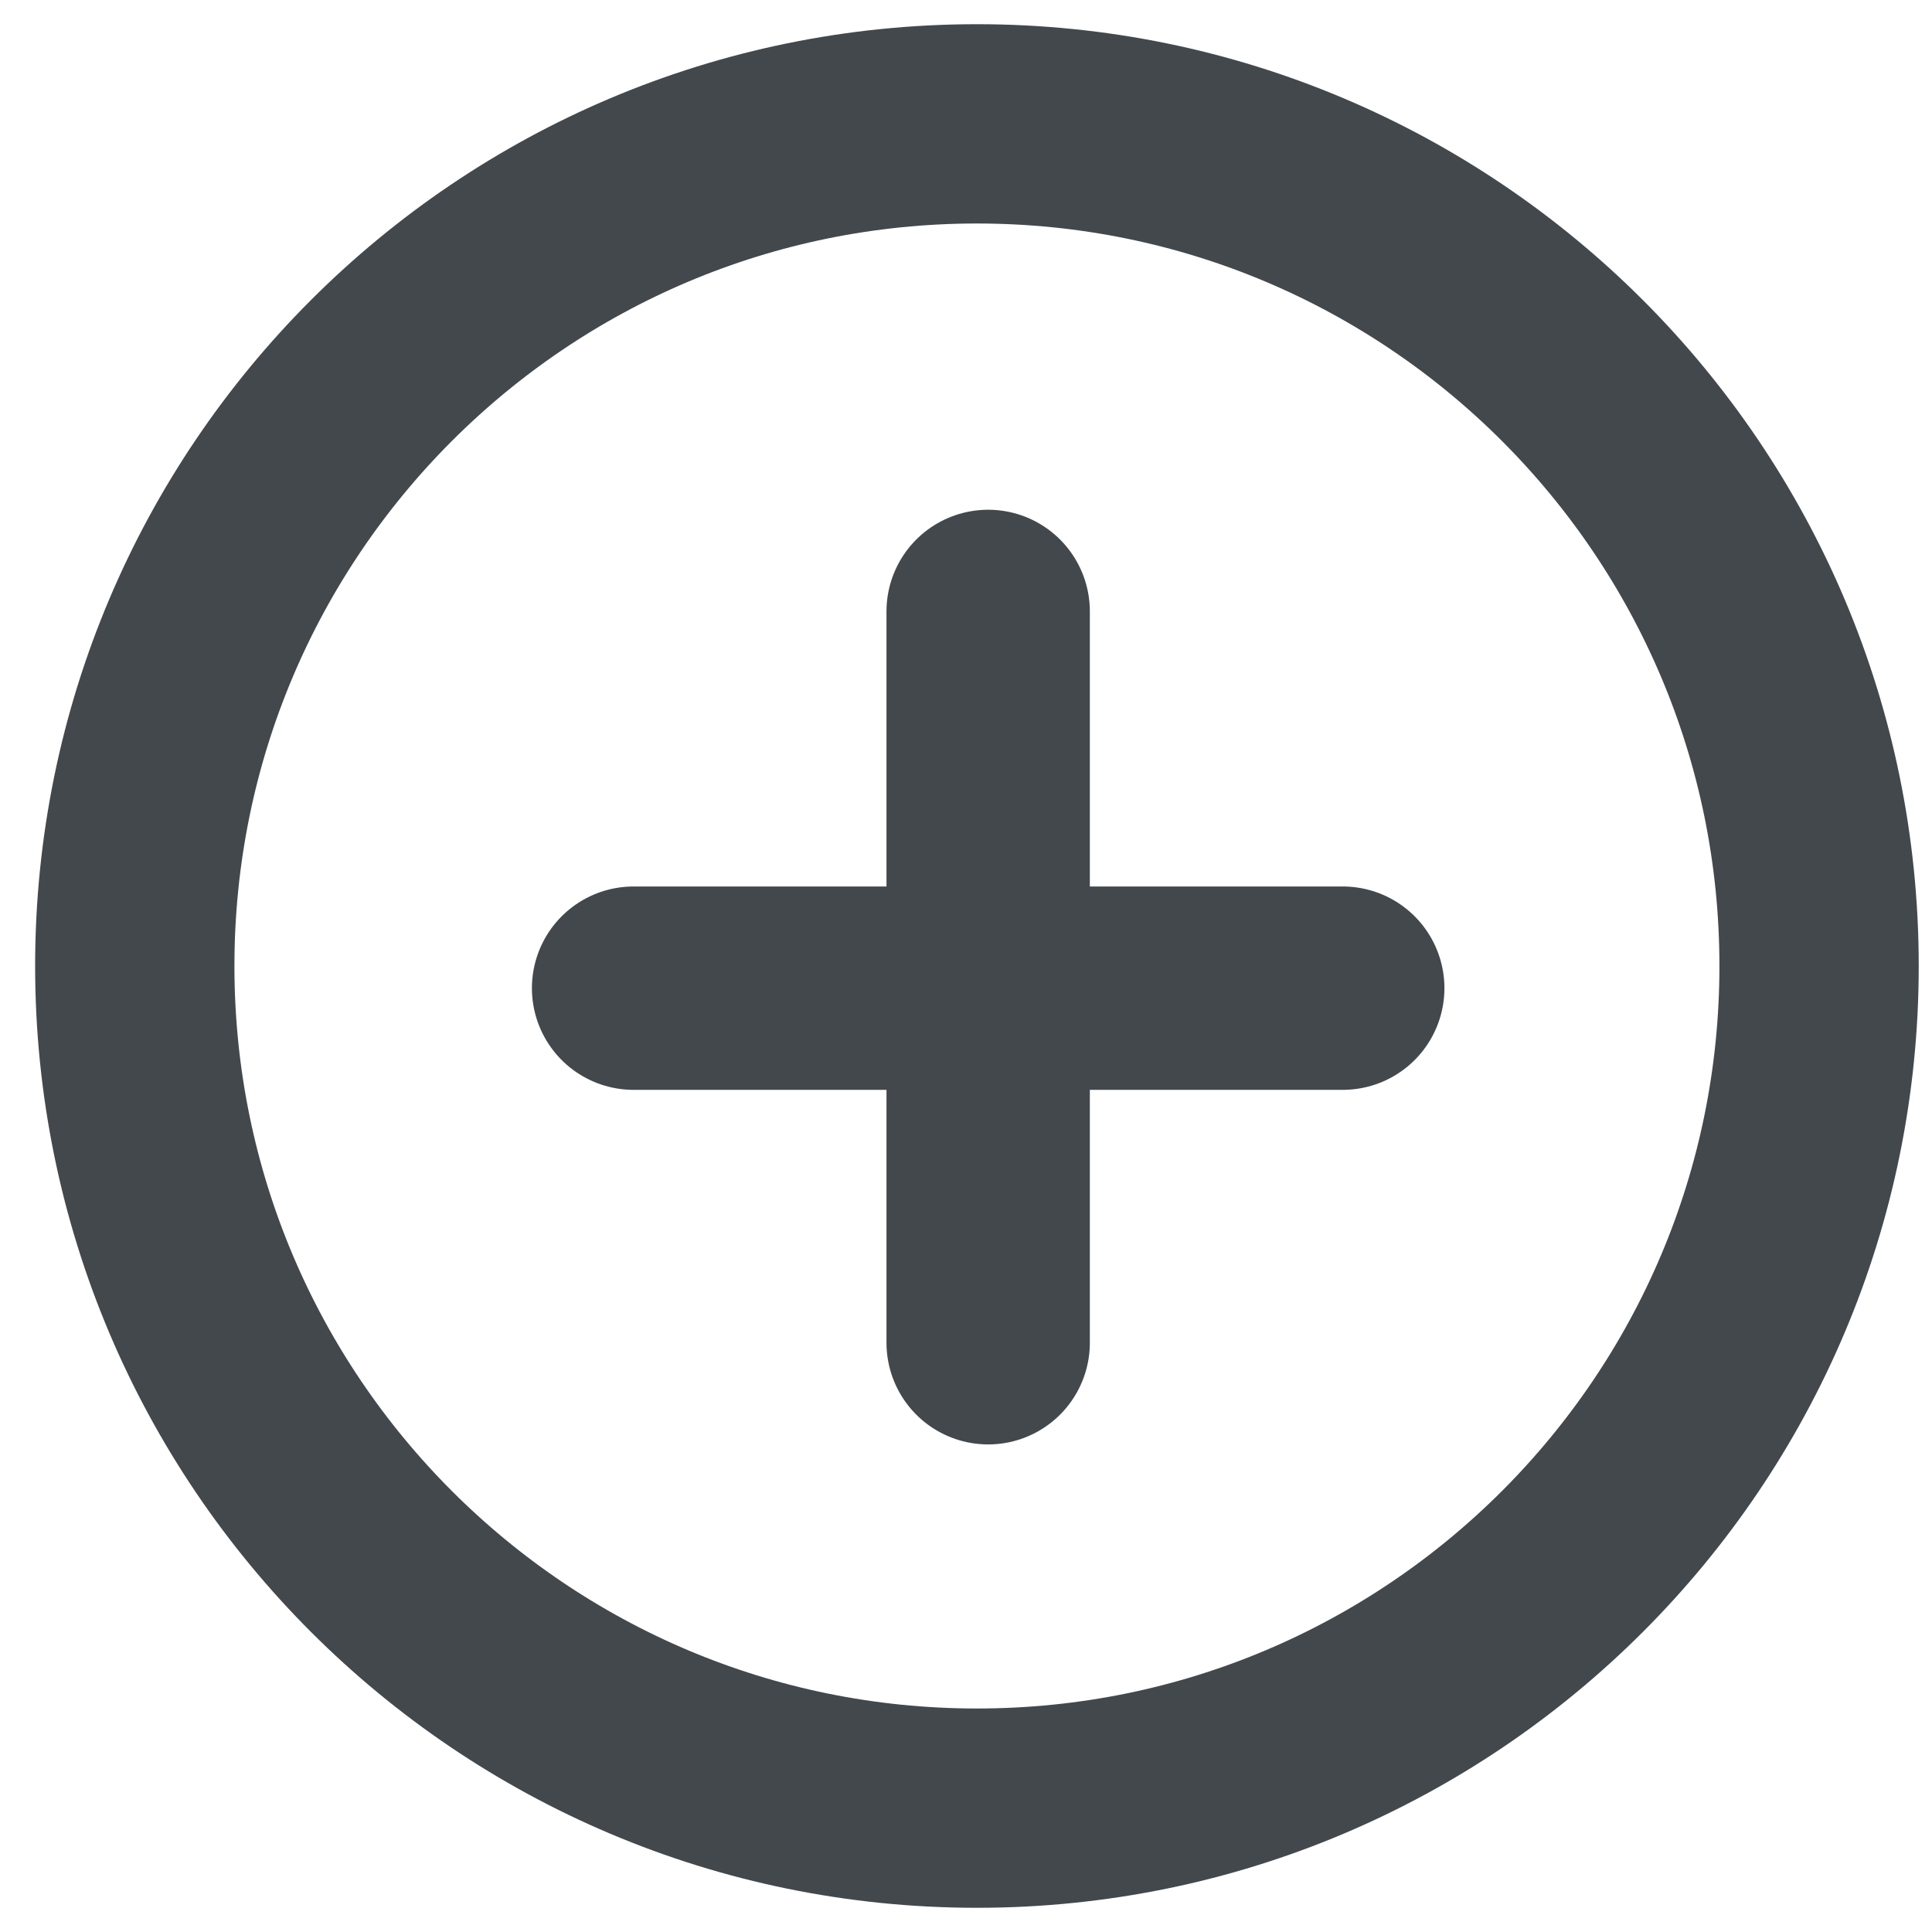 
<svg width="38px" height="38px" viewBox="989 510 38 38" version="1.1" xmlns="http://www.w3.org/2000/svg" xmlns:xlink="http://www.w3.org/1999/xlink">
    <!-- Generator: Sketch 42 (36781) - http://www.bohemiancoding.com/sketch -->
    <desc>Created with Sketch.</desc>
    <defs></defs>
    <g id="Icon" stroke="none" stroke-width="1" fill="none" fill-rule="evenodd" transform="translate(991, 512)" stroke-linecap="round">
        <path d="M17.215,33.564 C26.363,33.564 33.779,26.148 33.779,17 C33.779,7.852 26.363,0.436 17.215,0.436 C8.067,0.436 0.651,7.852 0.651,17 C0.651,26.148 8.067,33.564 17.215,33.564 L17.215,33.564 Z" id="Stroke-242" stroke="#43484D" stroke-width="3.92"></path>
        <polyline id="Stroke-244" stroke="#43484D" stroke-width="4" stroke-linejoin="round" points="17.436 24.41 17.436 10.026 17.436 17.436"></polyline>
        <polyline id="Stroke-246" stroke="#43484D" stroke-width="4" stroke-linejoin="round" points="10.462 17.436 24.41 17.436 17.436 17.436"></polyline>
    </g>
</svg>

